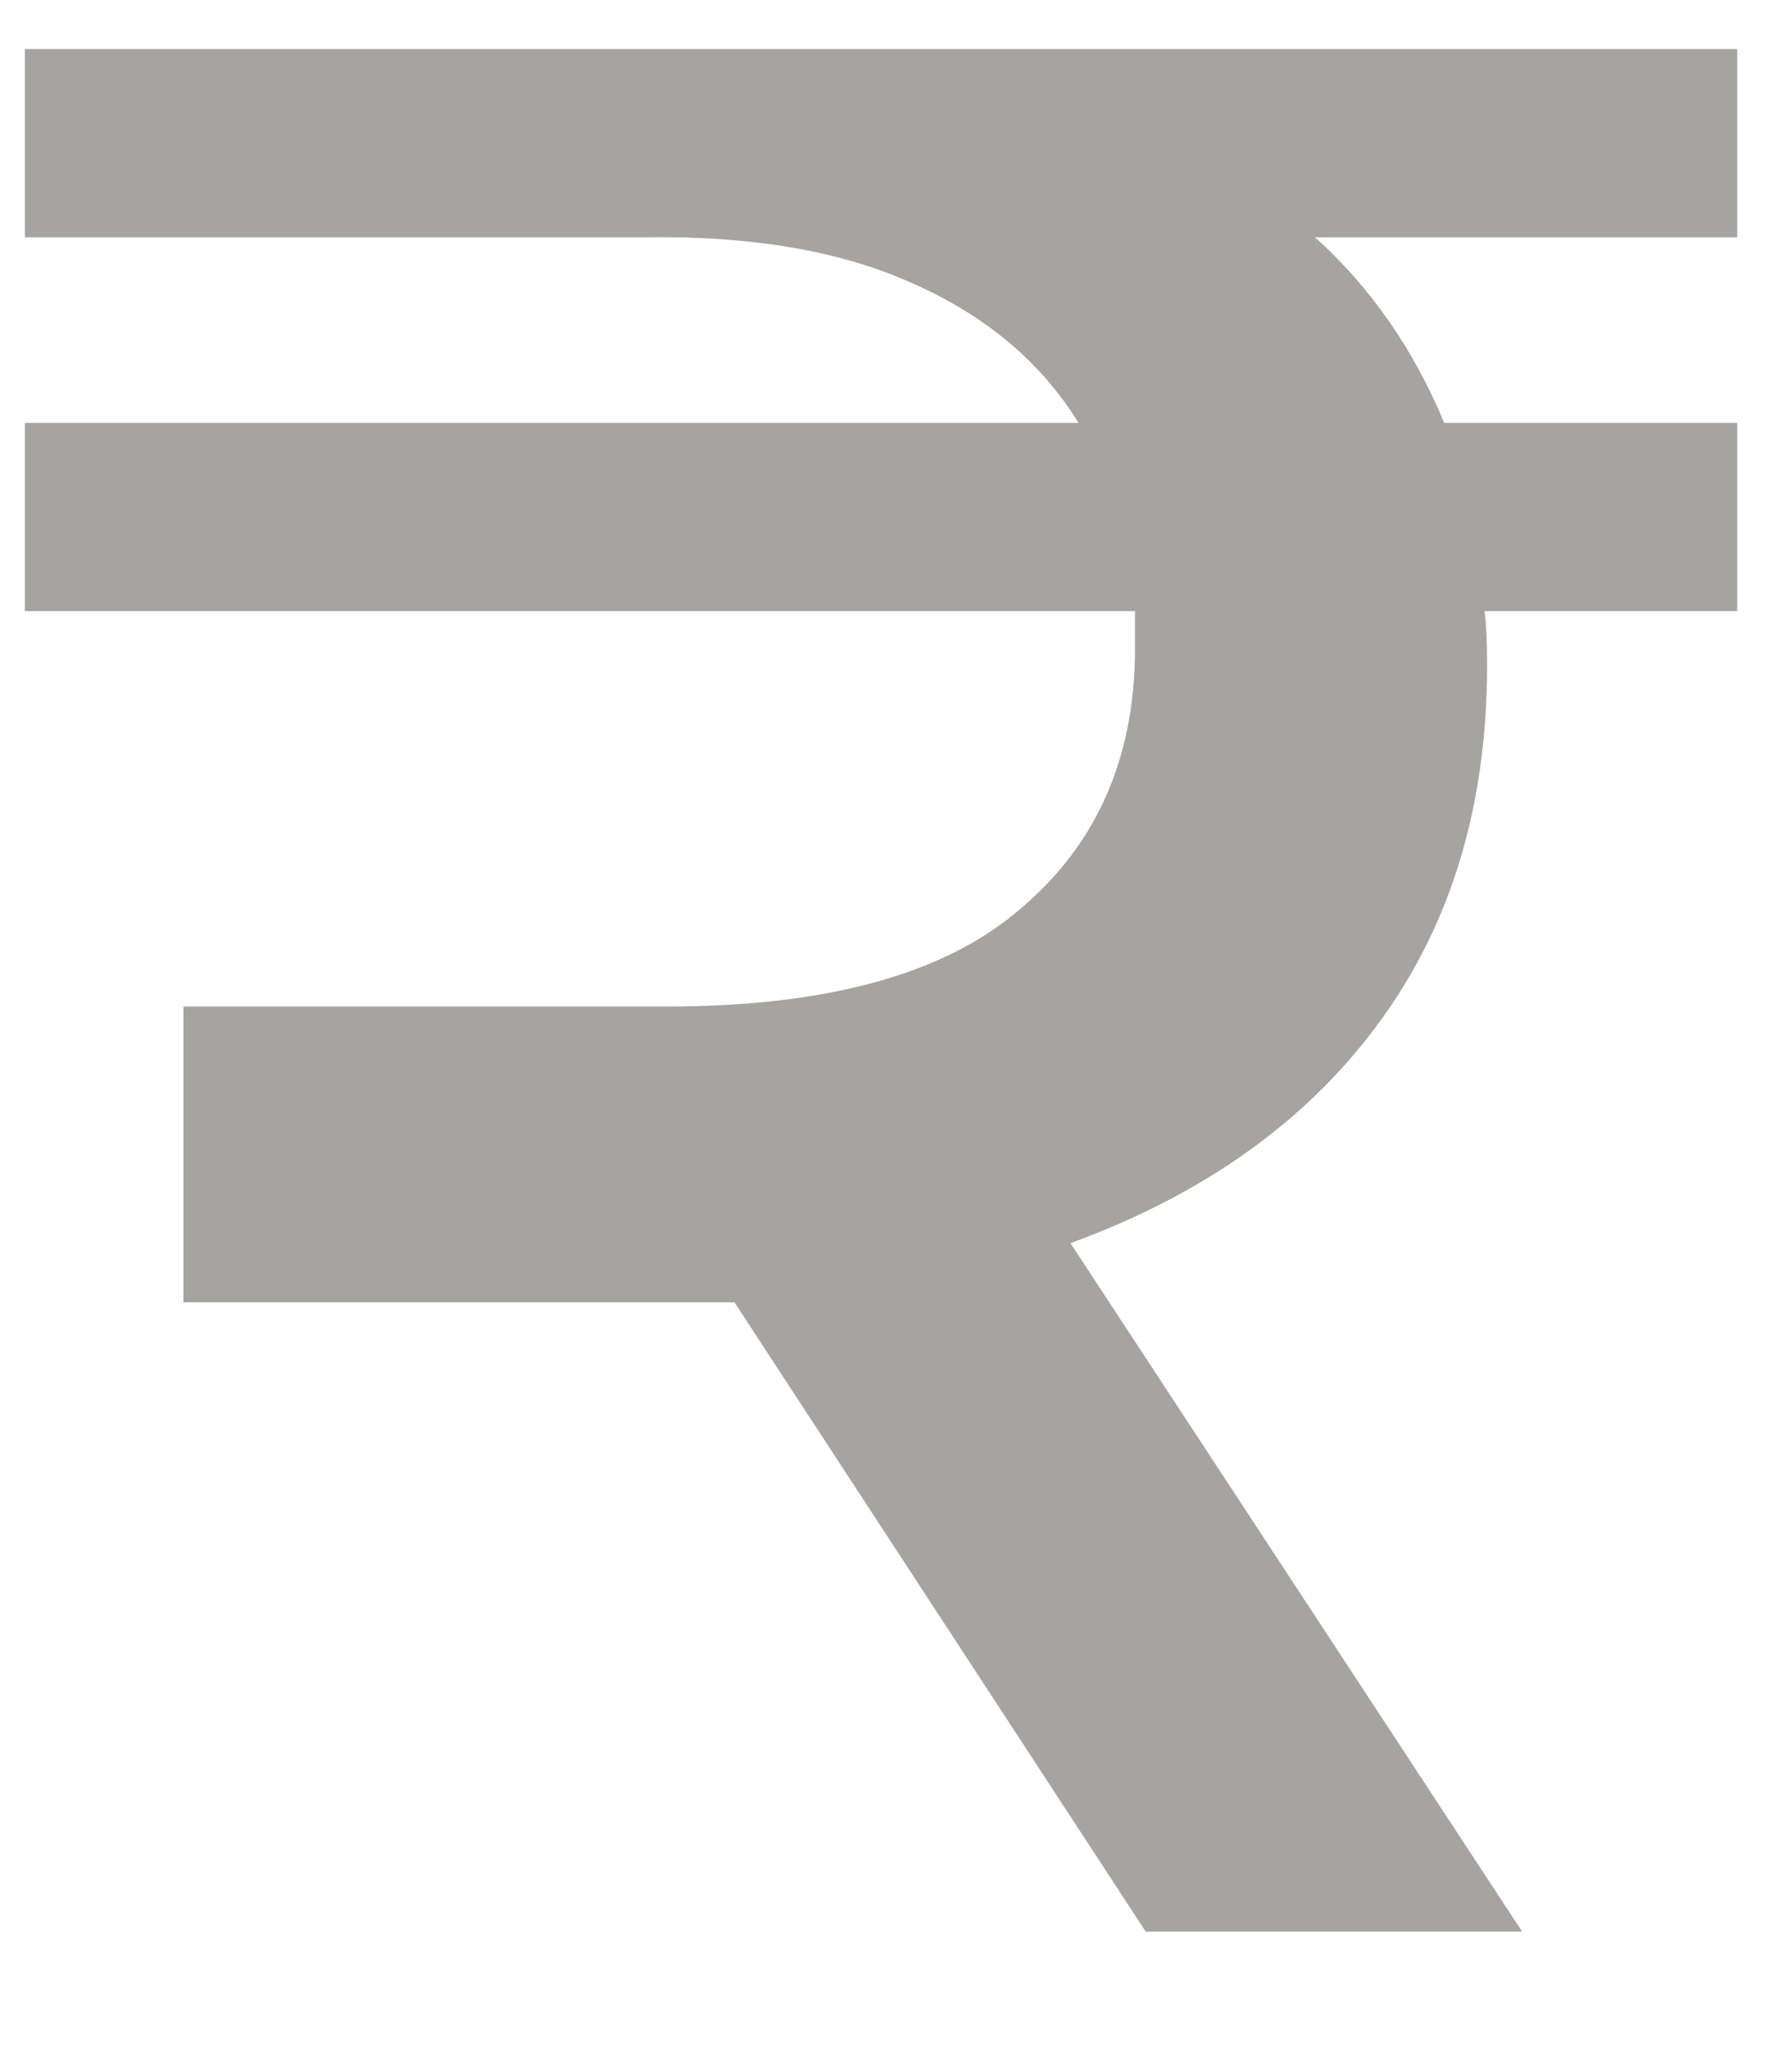 <svg width="14" height="16" viewBox="0 0 14 16" fill="none" xmlns="http://www.w3.org/2000/svg">
<path d="M13.572 1.853H10.274C10.709 2.245 11.044 2.728 11.283 3.302H13.572V4.772H11.598C11.611 4.87 11.618 5.01 11.618 5.192C11.618 6.298 11.332 7.236 10.758 8.006C10.197 8.762 9.399 9.329 8.363 9.707L11.892 15.083H8.951L5.738 10.169H5.381H1.433V7.859H5.213C6.459 7.859 7.376 7.607 7.964 7.103C8.566 6.599 8.867 5.92 8.867 5.066V4.772H0.194V3.302H8.426C8.132 2.826 7.698 2.462 7.124 2.21C6.564 1.958 5.864 1.839 5.024 1.853H0.194V0.383H13.572V1.853Z" fill="#A6A4A1"/>
</svg>

